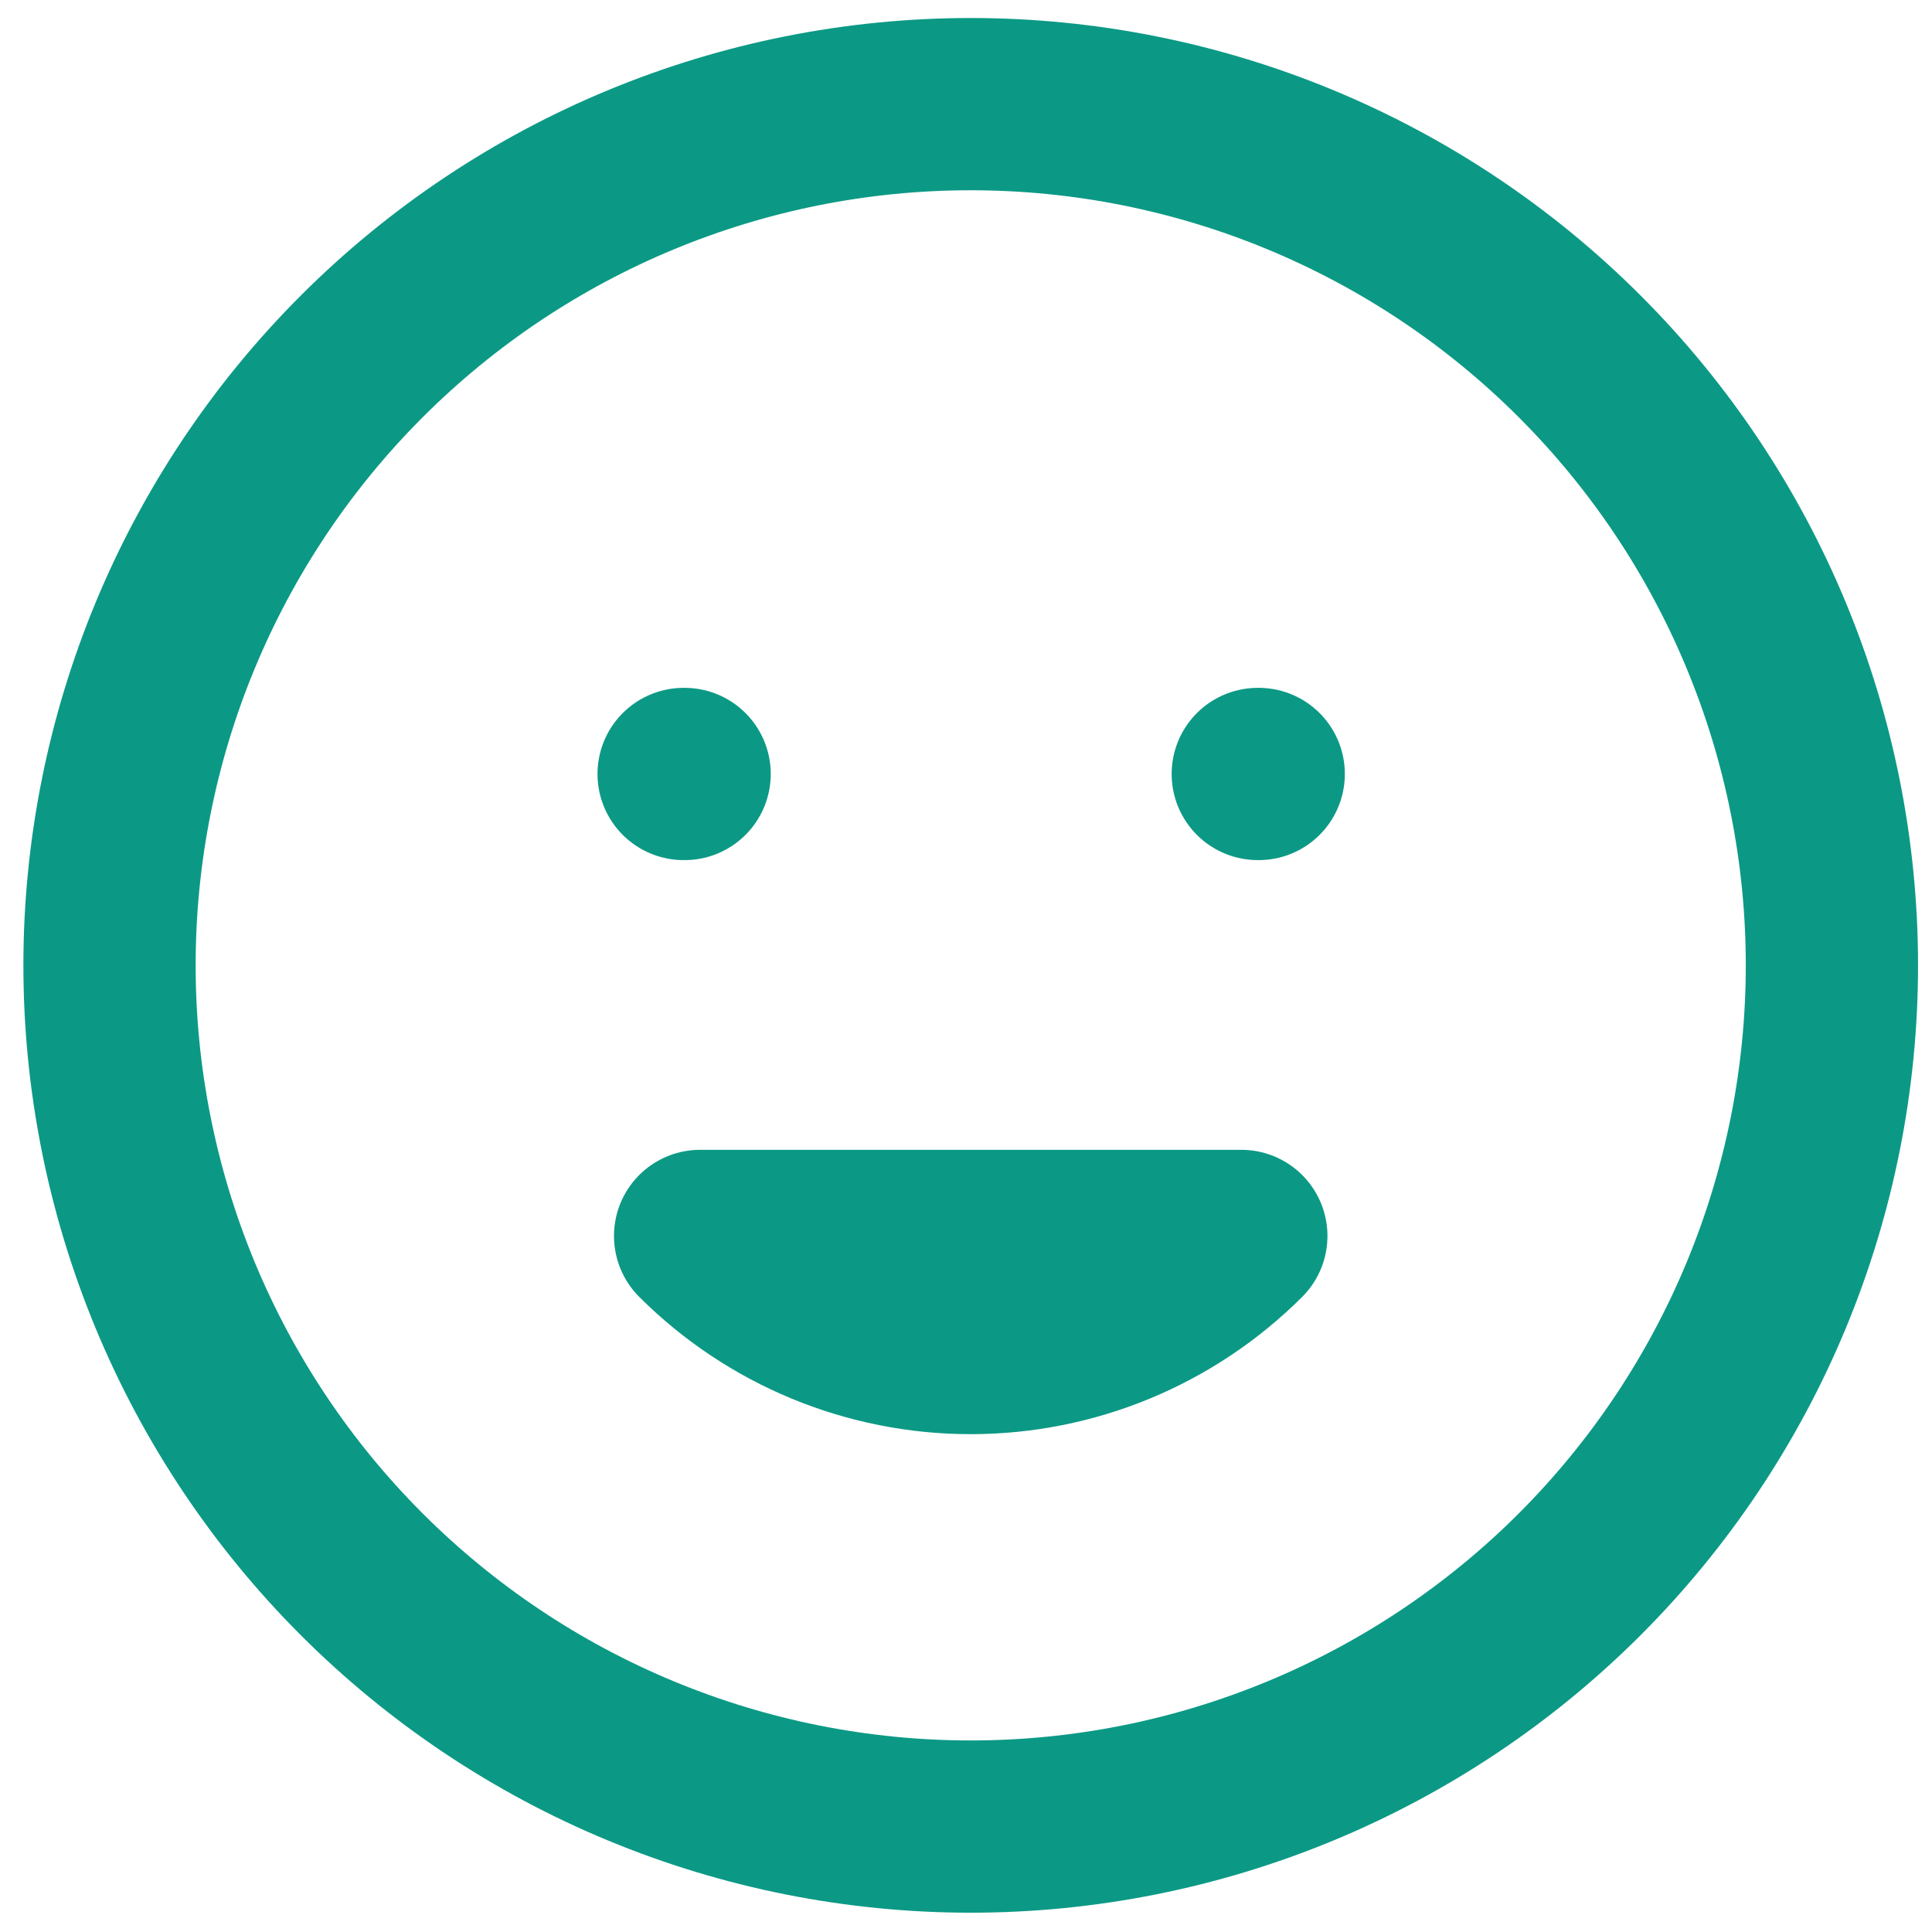 <svg width="51" height="51" viewBox="0 0 51 51" fill="none" xmlns="http://www.w3.org/2000/svg">
<path d="M32.768 32.626C30.873 34.52 28.303 35.585 25.624 35.585C22.945 35.585 20.376 34.52 18.481 32.626H32.768ZM18.046 20.431H18.072H18.046ZM33.202 20.431H33.227H33.202ZM48.358 25.483C48.358 28.468 47.77 31.424 46.628 34.183C45.485 36.941 43.81 39.447 41.7 41.558C39.589 43.669 37.082 45.344 34.324 46.486C31.566 47.629 28.61 48.217 25.624 48.217C22.639 48.217 19.683 47.629 16.924 46.486C14.166 45.344 11.66 43.669 9.549 41.558C7.438 39.447 5.764 36.941 4.621 34.183C3.479 31.424 2.891 28.468 2.891 25.483C2.891 19.453 5.286 13.671 9.549 9.408C13.813 5.144 19.595 2.749 25.624 2.749C31.654 2.749 37.436 5.144 41.7 9.408C45.963 13.671 48.358 19.453 48.358 25.483Z" stroke="url(#paint0_linear)" stroke-width="4.547" stroke-linecap="round" stroke-linejoin="round"/>
<defs>
<linearGradient id="paint0_linear" x1="-25.982" y1="-17.359" x2="49.057" y2="-16.549" gradientUnits="userSpaceOnUse">
<stop stop-color="#0B9985"/>
<stop offset="1" stop-color="#0B9985"/>
</linearGradient>
</defs>
</svg>
